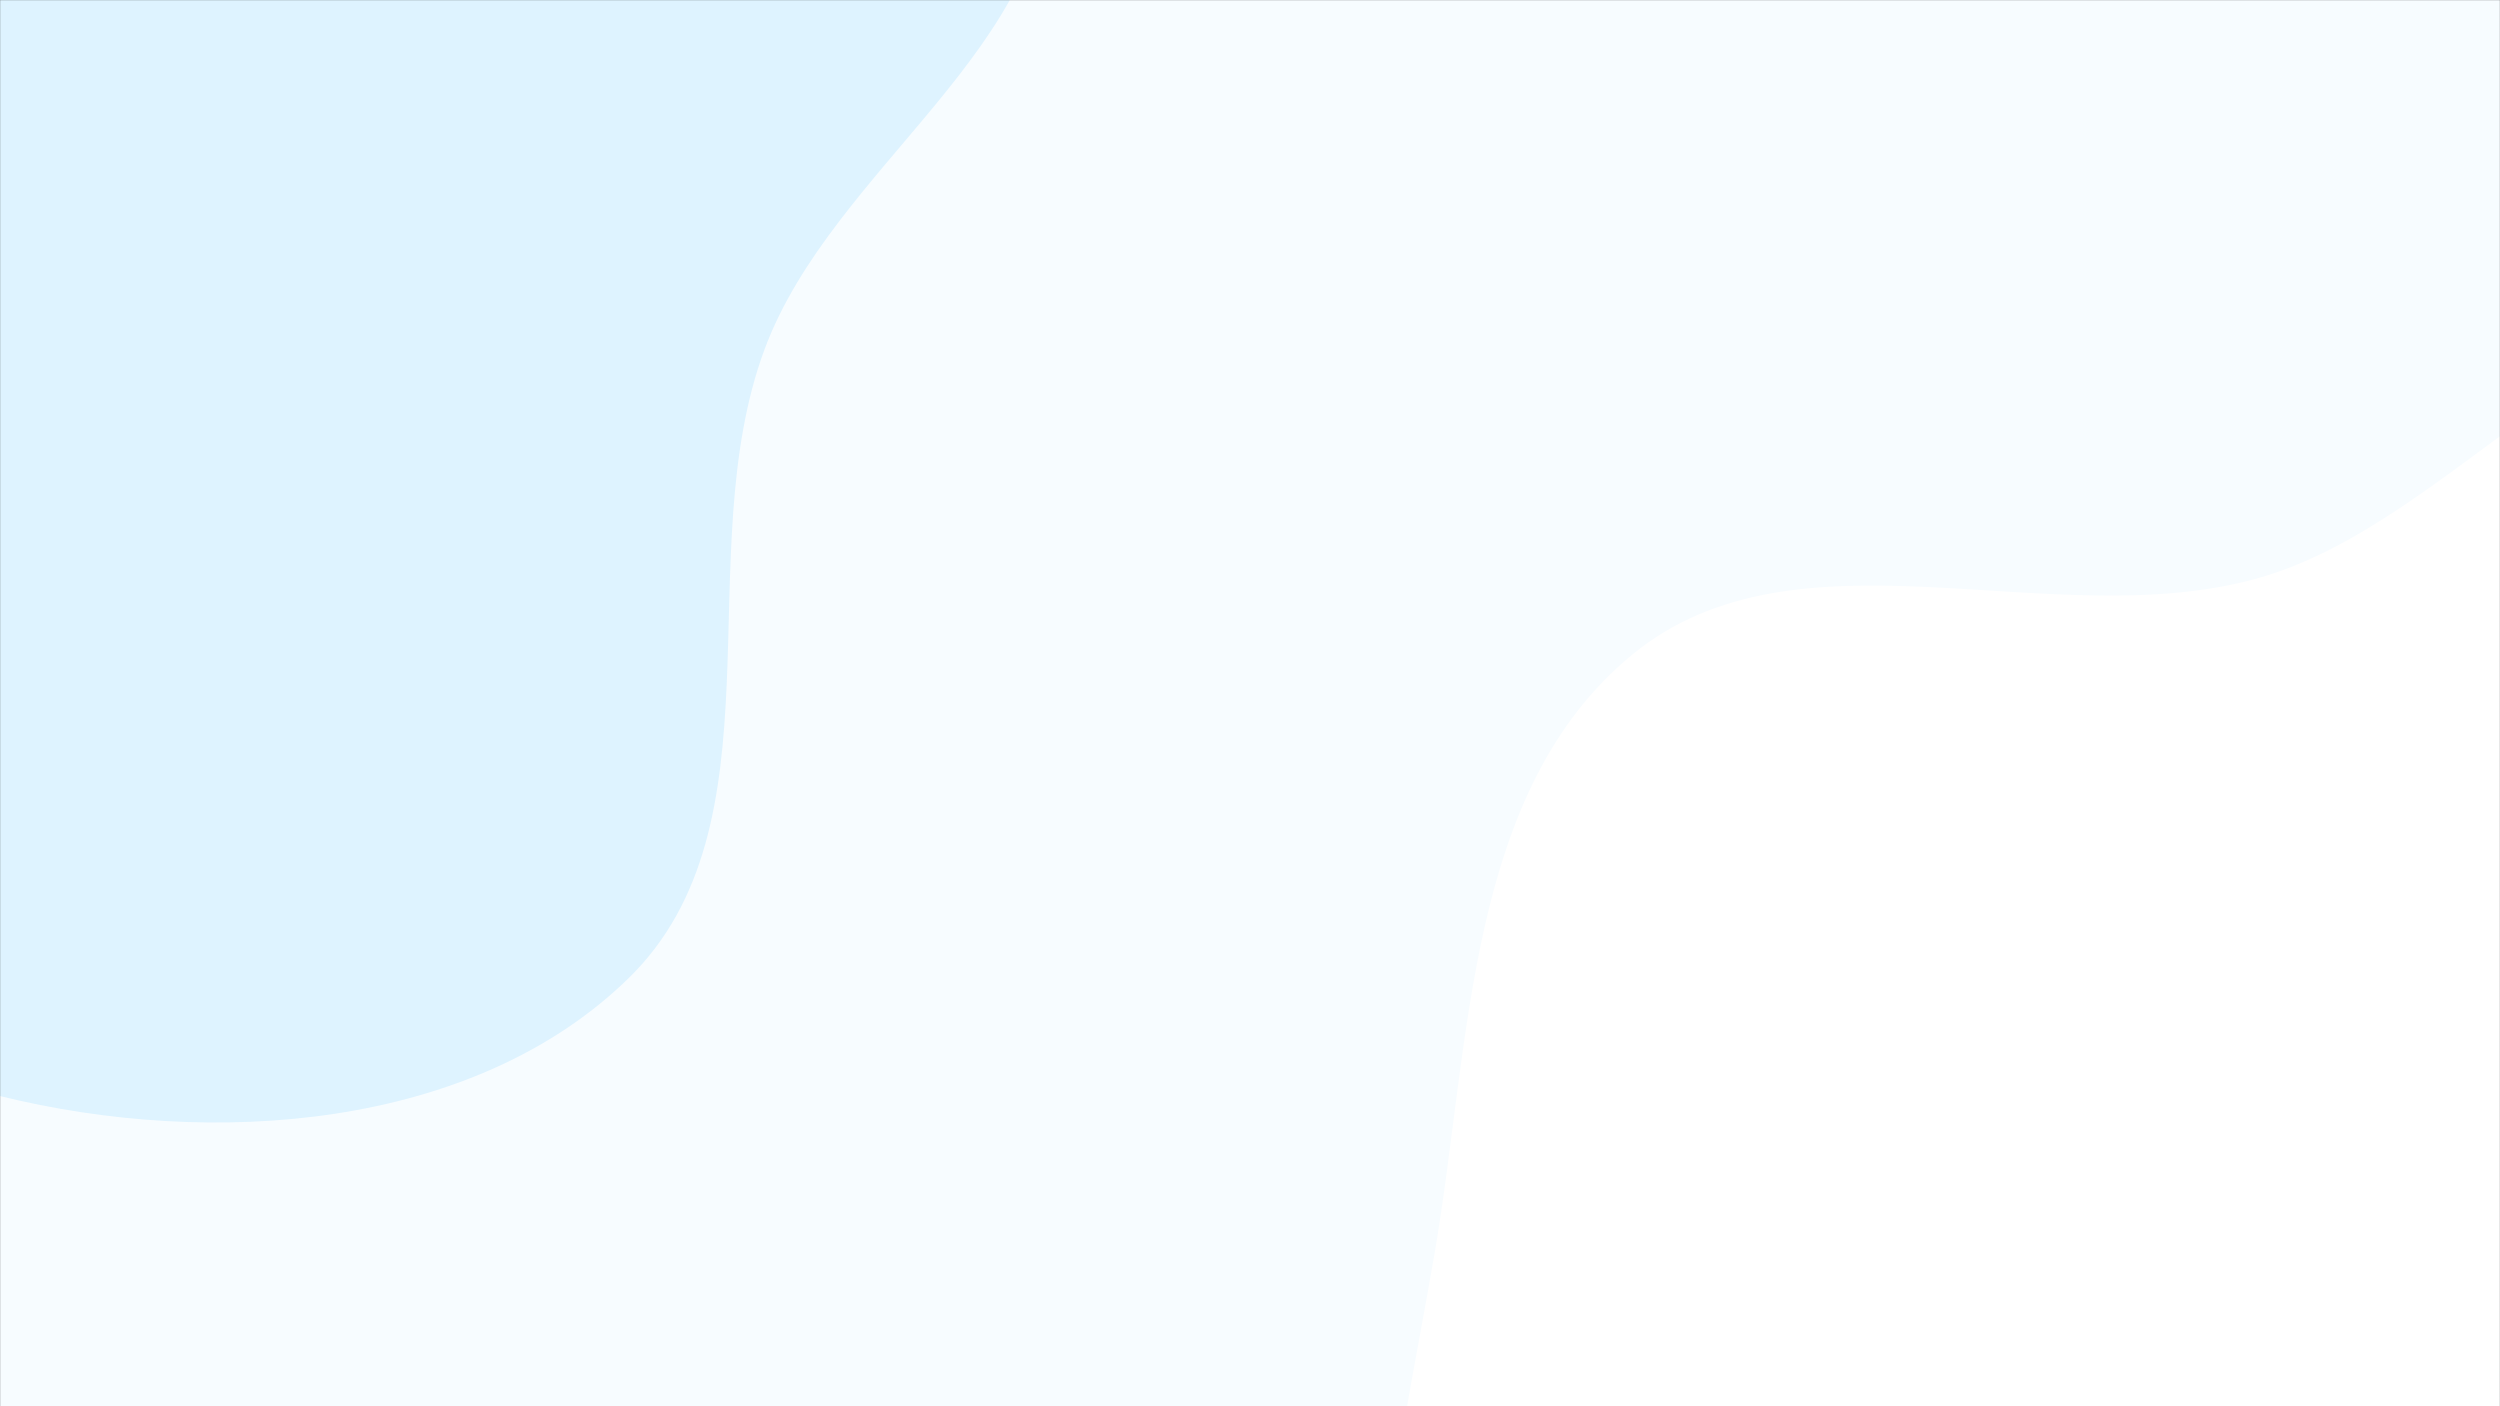 <svg xmlns="http://www.w3.org/2000/svg" version="1.1" xmlns:xlink="http://www.w3.org/1999/xlink" xmlns:svgjs="http://svgjs.dev/svgjs" width="1920" height="1080" preserveAspectRatio="none" viewBox="0 0 1920 1080"><rect x="0" y="0" width="1920" height="1080" fill="#333333" stroke="none"/><g mask="url(&quot;#SvgjsMask1057&quot;)" fill="none"><rect width="1920" height="1080" x="0" y="0" fill="rgba(247, 252, 255, 1)"></rect><path d="M0,841.772C162.242,881.855,363.241,868.015,482.791,751.238C603.075,633.744,528.64,425.786,587.221,268.175C639.542,127.407,813.748,34.177,805.035,-115.747C796.326,-265.592,658.044,-373.722,544.228,-471.576C442.335,-559.179,308.555,-582.923,189.401,-645.041C34.235,-725.932,-90.099,-925.256,-261.857,-891.804C-429.852,-859.085,-461.418,-626.287,-573.044,-496.546C-684.135,-367.428,-911.37,-301.952,-915.853,-131.68C-920.472,43.785,-705.754,136.199,-593.249,270.928C-513.348,366.613,-440.315,458.934,-350.488,545.369C-237.956,653.651,-151.61,804.316,0,841.772" fill="#def3ff"></path><path d="M1920 2036.122C2097.011 2000.339 2143.297 1760.989 2289.655 1655.194 2423.733 1558.276 2636.496 1586.259 2730.592 1450.185 2826.272 1311.821 2831.019 1115.061 2772.126 957.483 2716.341 808.219 2531.607 760.885 2427.795 639.993 2323.286 518.29 2318.338 292.749 2163.936 249.232 2009.139 205.603 1888.265 401.126 1733.33 444.262 1574.969 488.352 1380.796 398.393 1253.707 502.654 1126.357 607.129 1129.625 800.007 1101.795 962.36 1073.23 1129.004 1028.163 1301.704 1089.748 1459.163 1152.685 1620.079 1298.066 1728.361 1439.956 1826.963 1586.252 1928.627 1745.38 2071.422 1920 2036.122" fill="#ffffff"></path></g><defs><mask id="SvgjsMask1057"><rect width="1920" height="1080" fill="#ffffff"></rect></mask></defs></svg>